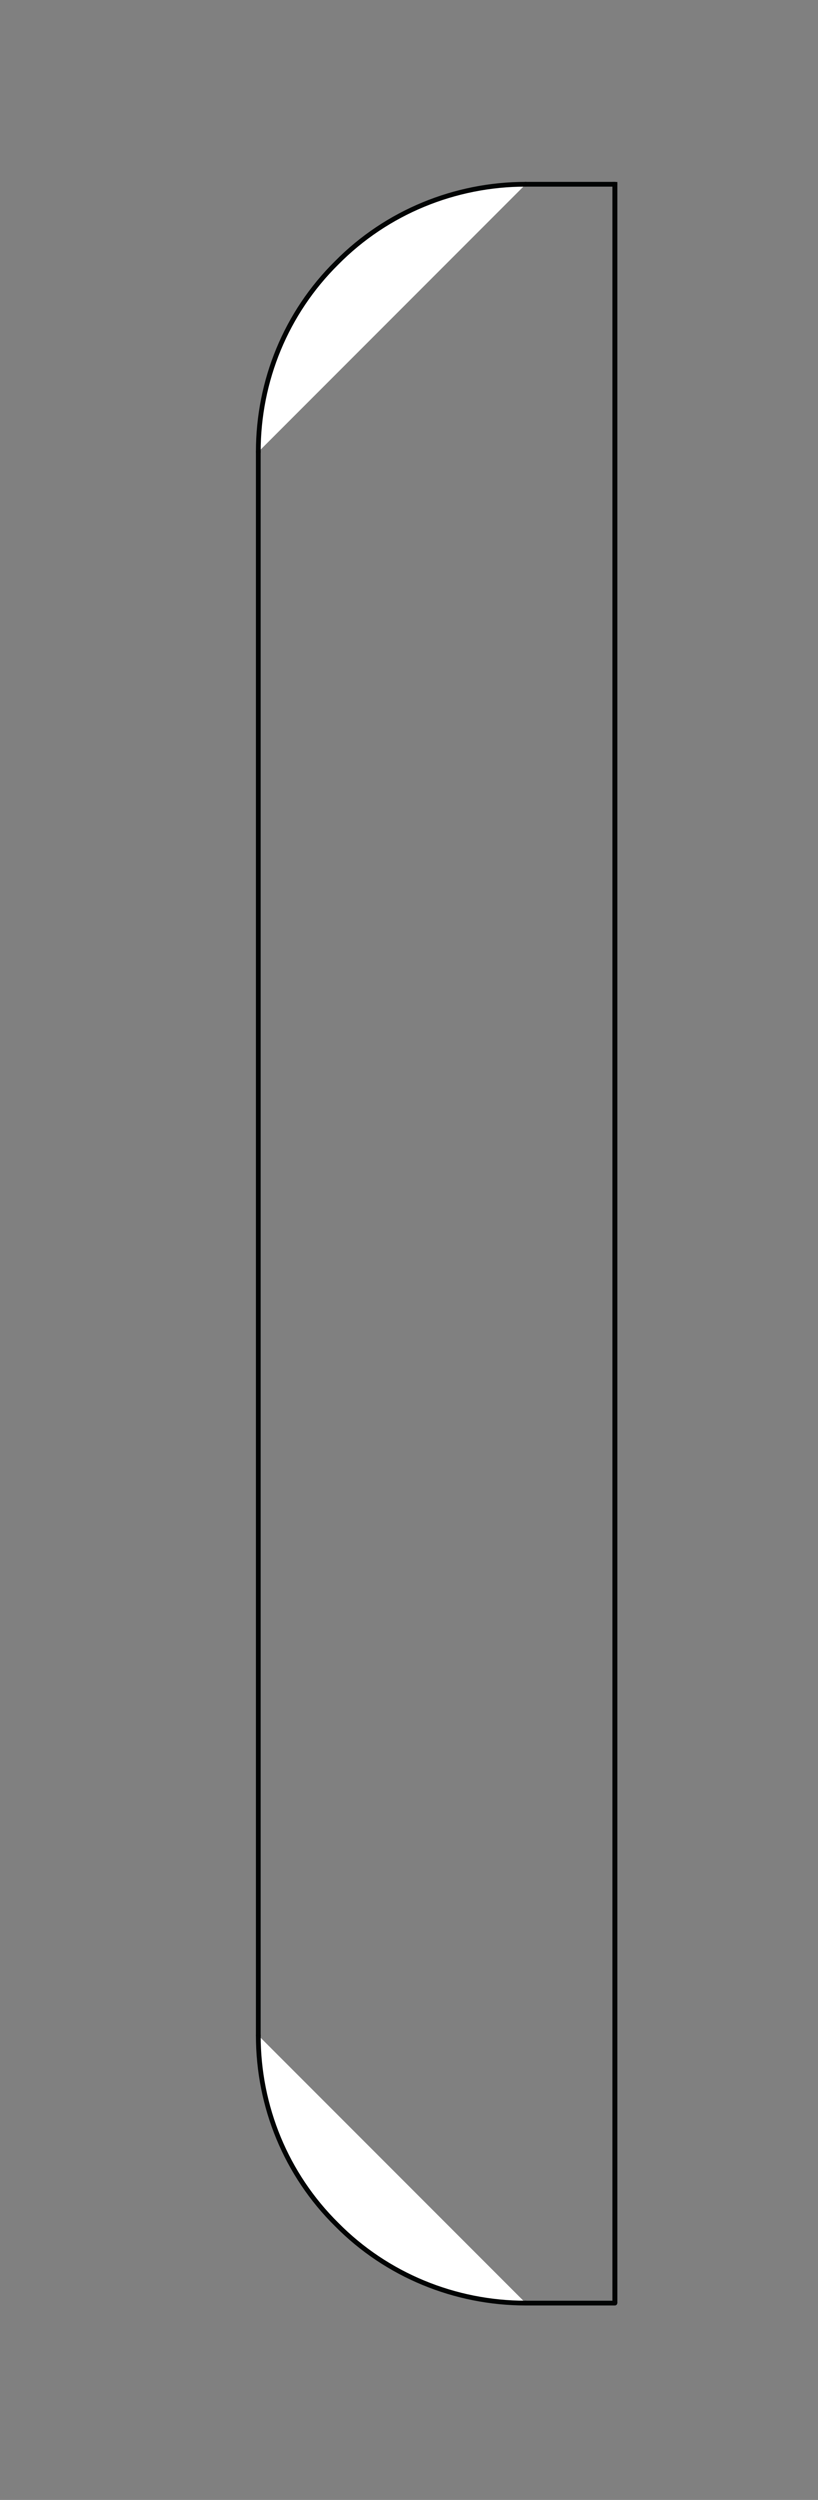 <?xml version="1.0" encoding="utf-8"?>
<!-- Generator: Adobe Illustrator 23.0.4, SVG Export Plug-In . SVG Version: 6.00 Build 0)  -->
<svg version="1.1" xmlns="http://www.w3.org/2000/svg" xmlns:xlink="http://www.w3.org/1999/xlink" x="0px" y="0px"
	 viewBox="0 0 165.16 504.32" style="enable-background:new 0 0 165.16 504.32;" xml:space="preserve">
<rect x="0" y="0" width="165.16" height="504.32" fill="#808080" stroke="none"/>
<style type="text/css">
	.st0{fill:#DCDDDE;stroke:#3953A4;stroke-width:0.96;stroke-linecap:round;stroke-linejoin:round;stroke-miterlimit:10;}
	.st1{fill:#FFFFFF;stroke:#020404;stroke-miterlimit:10;}
	.st2{fill:none;stroke:#3953A4;stroke-width:0.96;stroke-linecap:round;stroke-linejoin:round;stroke-miterlimit:10;}
	
		.st3{fill:none;stroke:#ED1F24;stroke-width:0.96;stroke-linecap:round;stroke-linejoin:round;stroke-miterlimit:10;stroke-dasharray:4,6;}
	.st4{fill:none;stroke:#01A64F;stroke-width:0.96;stroke-linecap:round;stroke-linejoin:round;stroke-miterlimit:10;}
	.st5{fill:#DCDDDE;}
	.st6{fill:#F05333;}
	.st7{fill:none;stroke:#ED1F24;stroke-width:0.96;stroke-linecap:round;stroke-linejoin:round;}
	.st8{fill:none;stroke:#ED1F24;stroke-width:0.96;stroke-linecap:round;stroke-linejoin:round;stroke-dasharray:4.291,6.437;}
	.st9{fill:none;stroke:#F4D011;stroke-width:0.96;stroke-linecap:round;stroke-linejoin:round;}
	.st10{fill:none;stroke:#F4D011;stroke-width:0.96;stroke-linecap:round;stroke-linejoin:round;stroke-dasharray:0.997,2.99;}
	.st11{fill:none;stroke:#231F20;stroke-width:0.5;stroke-linecap:round;stroke-linejoin:round;stroke-miterlimit:10;}
	.st12{clip-path:url(#SVGID_2_);fill:#FFFFFF;}
	.st13{opacity:0.1;clip-path:url(#SVGID_2_);}
	.st14{fill:#B9D332;}
	.st15{clip-path:url(#SVGID_4_);fill:#FFFFFF;}
	.st16{opacity:0.1;clip-path:url(#SVGID_4_);}
	.st17{opacity:0.15;}
	.st18{fill:#98268A;}
	.st19{fill:#7E8F39;}
	.st20{fill:none;stroke:#ED1F24;stroke-width:0.96;stroke-linecap:round;stroke-linejoin:round;stroke-dasharray:3.83,5.745;}
	.st21{fill:none;stroke:#F4D011;stroke-width:0.96;stroke-linecap:round;stroke-linejoin:round;stroke-dasharray:0.992,2.976;}
	.st22{fill:#231F20;}
	.st23{fill:#FFFFFF;stroke:#020404;stroke-width:0.96;stroke-linecap:round;stroke-linejoin:round;stroke-miterlimit:10;}
	.st24{fill:#020404;stroke:#98268A;stroke-miterlimit:10;}
</style>
<g id="Non-Print_Area">
</g>
<g id="Die_Lines">
</g>
<g id="Legend">
</g>
<g id="Bleed">
	<g>
		<g>
			<line class="st23" x1="52.15" y1="410.61" x2="52.15" y2="91.17"/>
			<g>
				<line class="st23" x1="124.15" y1="464.61" x2="106.15" y2="464.61"/>
				<path class="st23" d="M106.15,464.61c-14.28,0-28.08-5.64-38.16-15.84c-10.2-10.08-15.84-23.76-15.84-38.16"/>
				<path class="st23" d="M52.15,91.17c0-14.4,5.64-28.08,15.84-38.16c10.08-10.2,23.88-15.84,38.16-15.84"/>
				<line class="st23" x1="106.15" y1="37.17" x2="124.15" y2="37.17"/>
			</g>
		</g>
		<line class="st1" x1="124.15" y1="36.71" x2="124.15" y2="464.65"/>
	</g>
</g>
<g id="Your_Art_Layer">
</g>
</svg>
